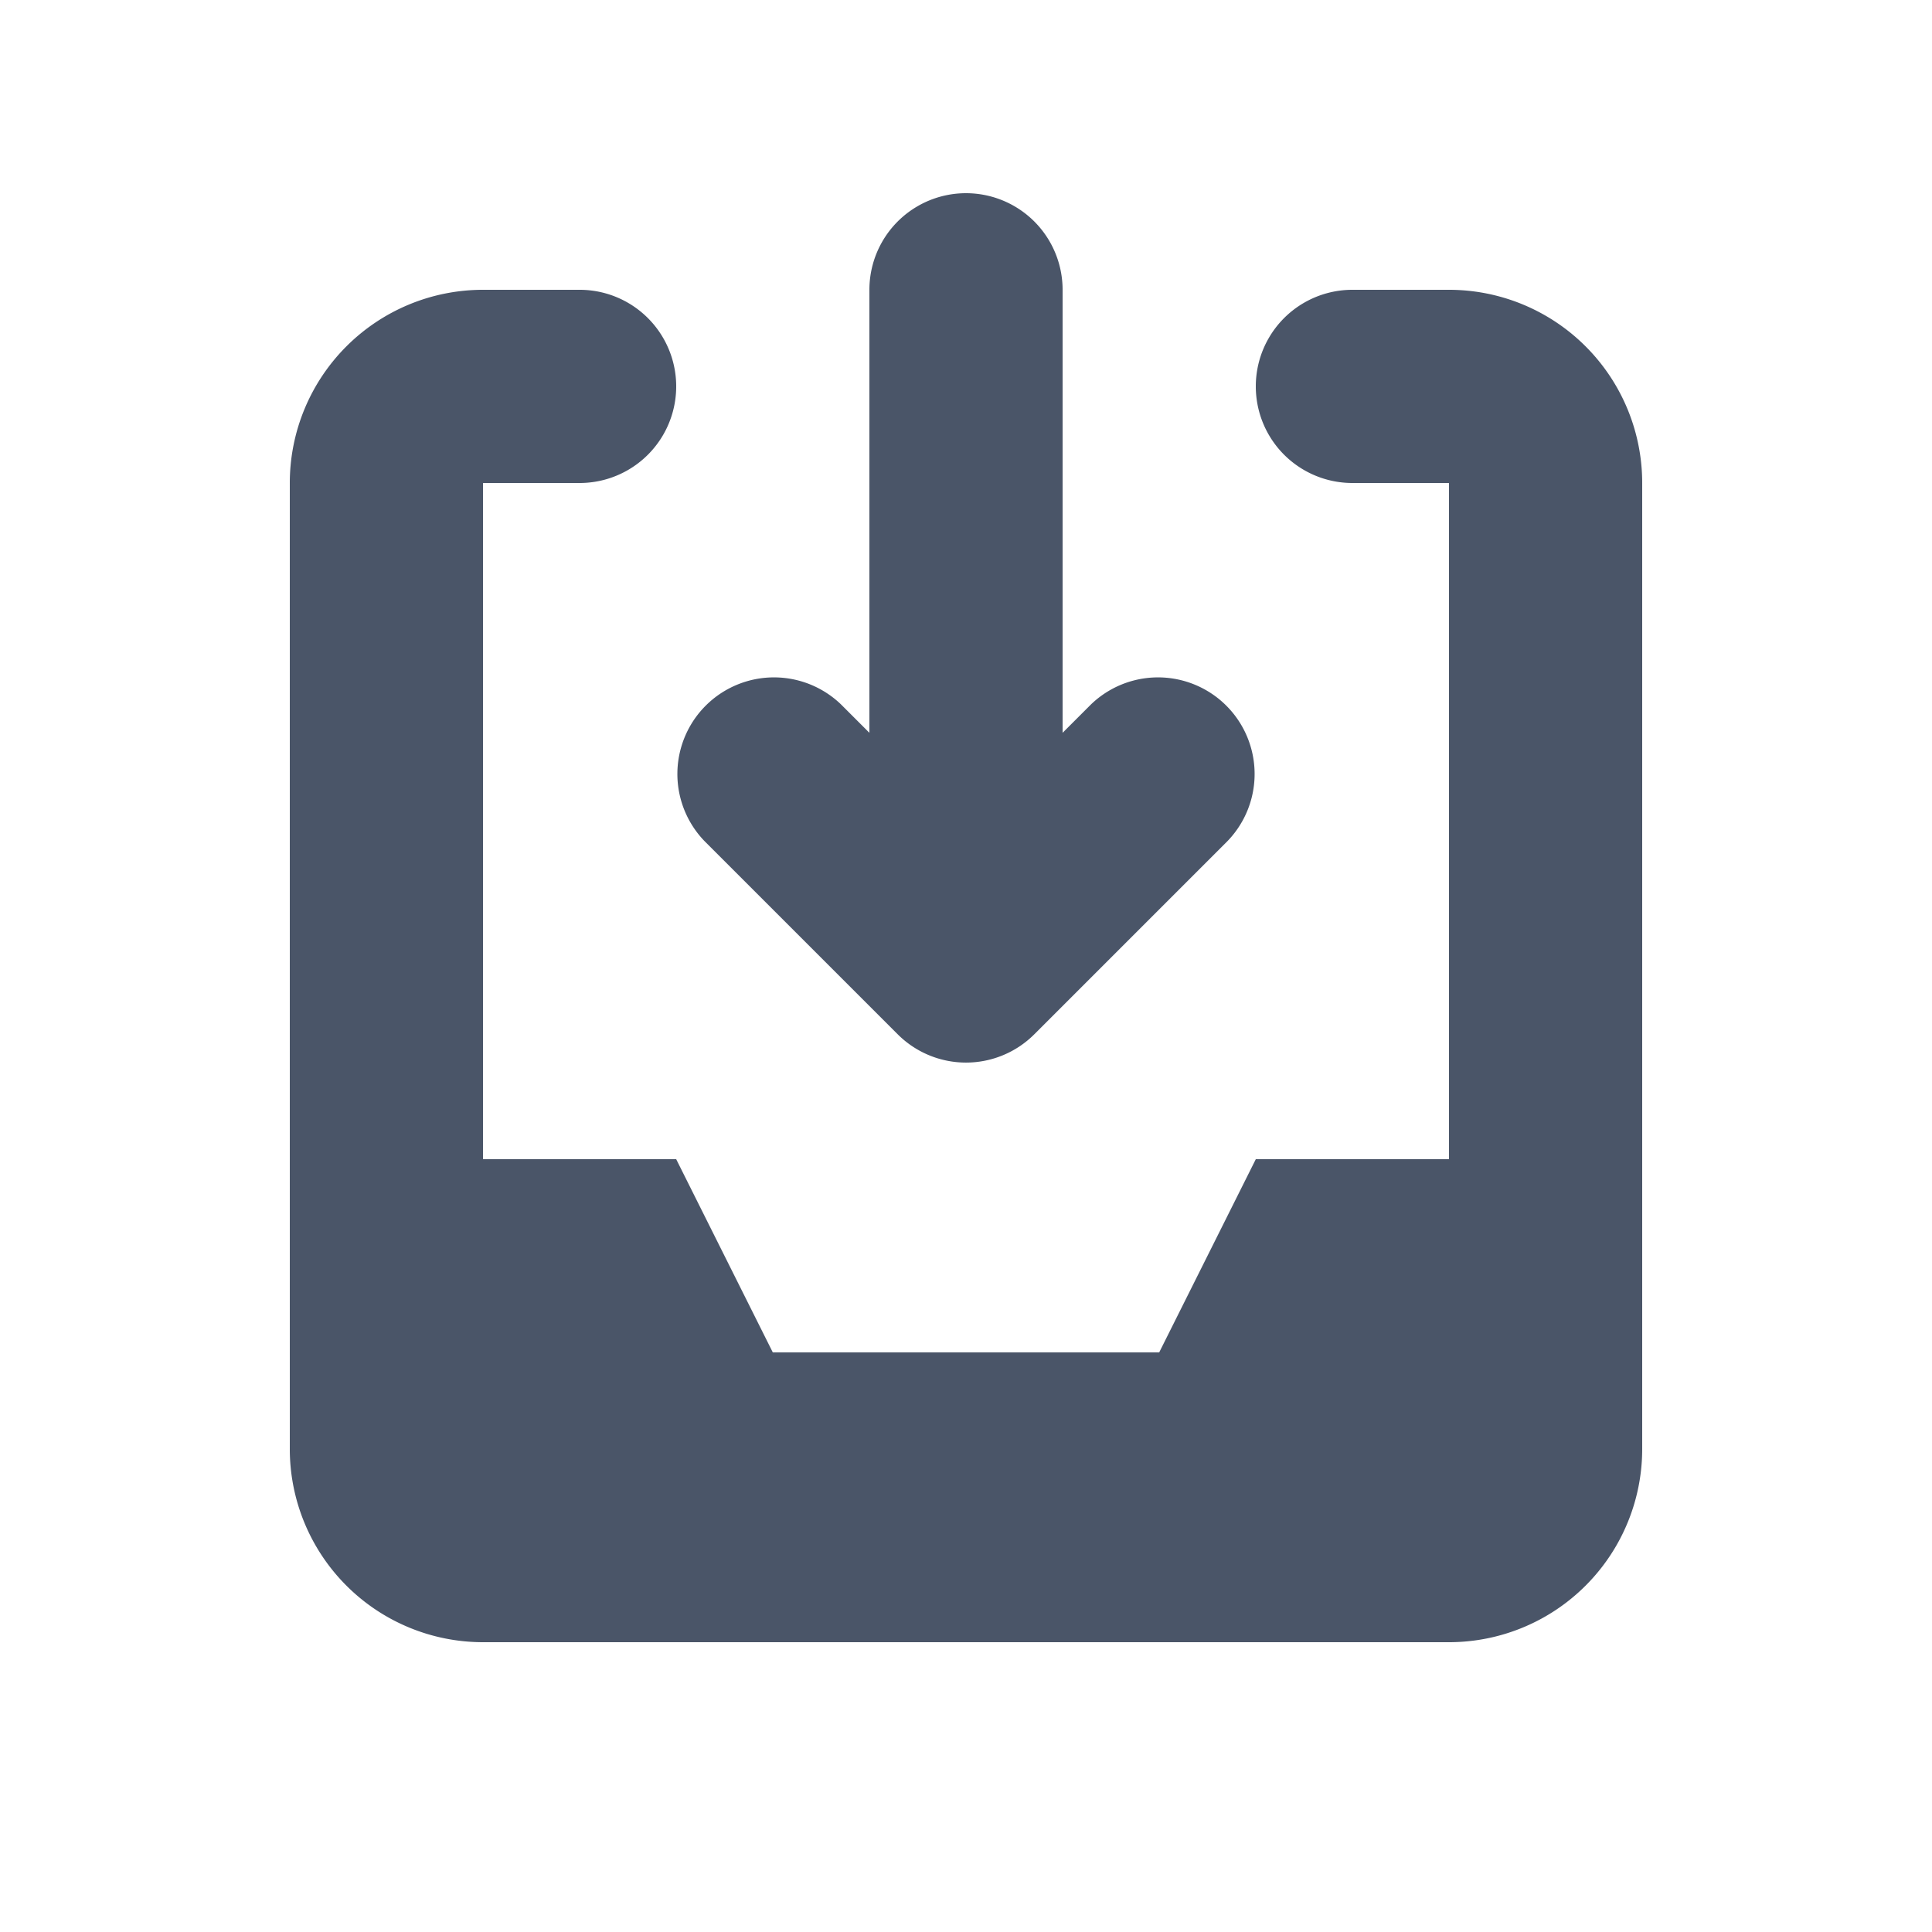 <svg width="20" height="20" fill="none" xmlns="http://www.w3.org/2000/svg"><path d="M8.707 7.293a1 1 0 0 0-1.414 1.414l2 2a1 1 0 0 0 1.414 0l2-2a1 1 0 0 0-1.414-1.414L11 7.586V3a1 1 0 1 0-2 0v4.586l-.293-.293Z" fill="#4A5568"/><path d="M3 5a2 2 0 0 1 2-2h1a1 1 0 0 1 0 2H5v7h2l1 2h4l1-2h2V5h-1a1 1 0 1 1 0-2h1a2 2 0 0 1 2 2v10a2 2 0 0 1-2 2H5a2 2 0 0 1-2-2V5Z" fill="#4A5568"/></svg>